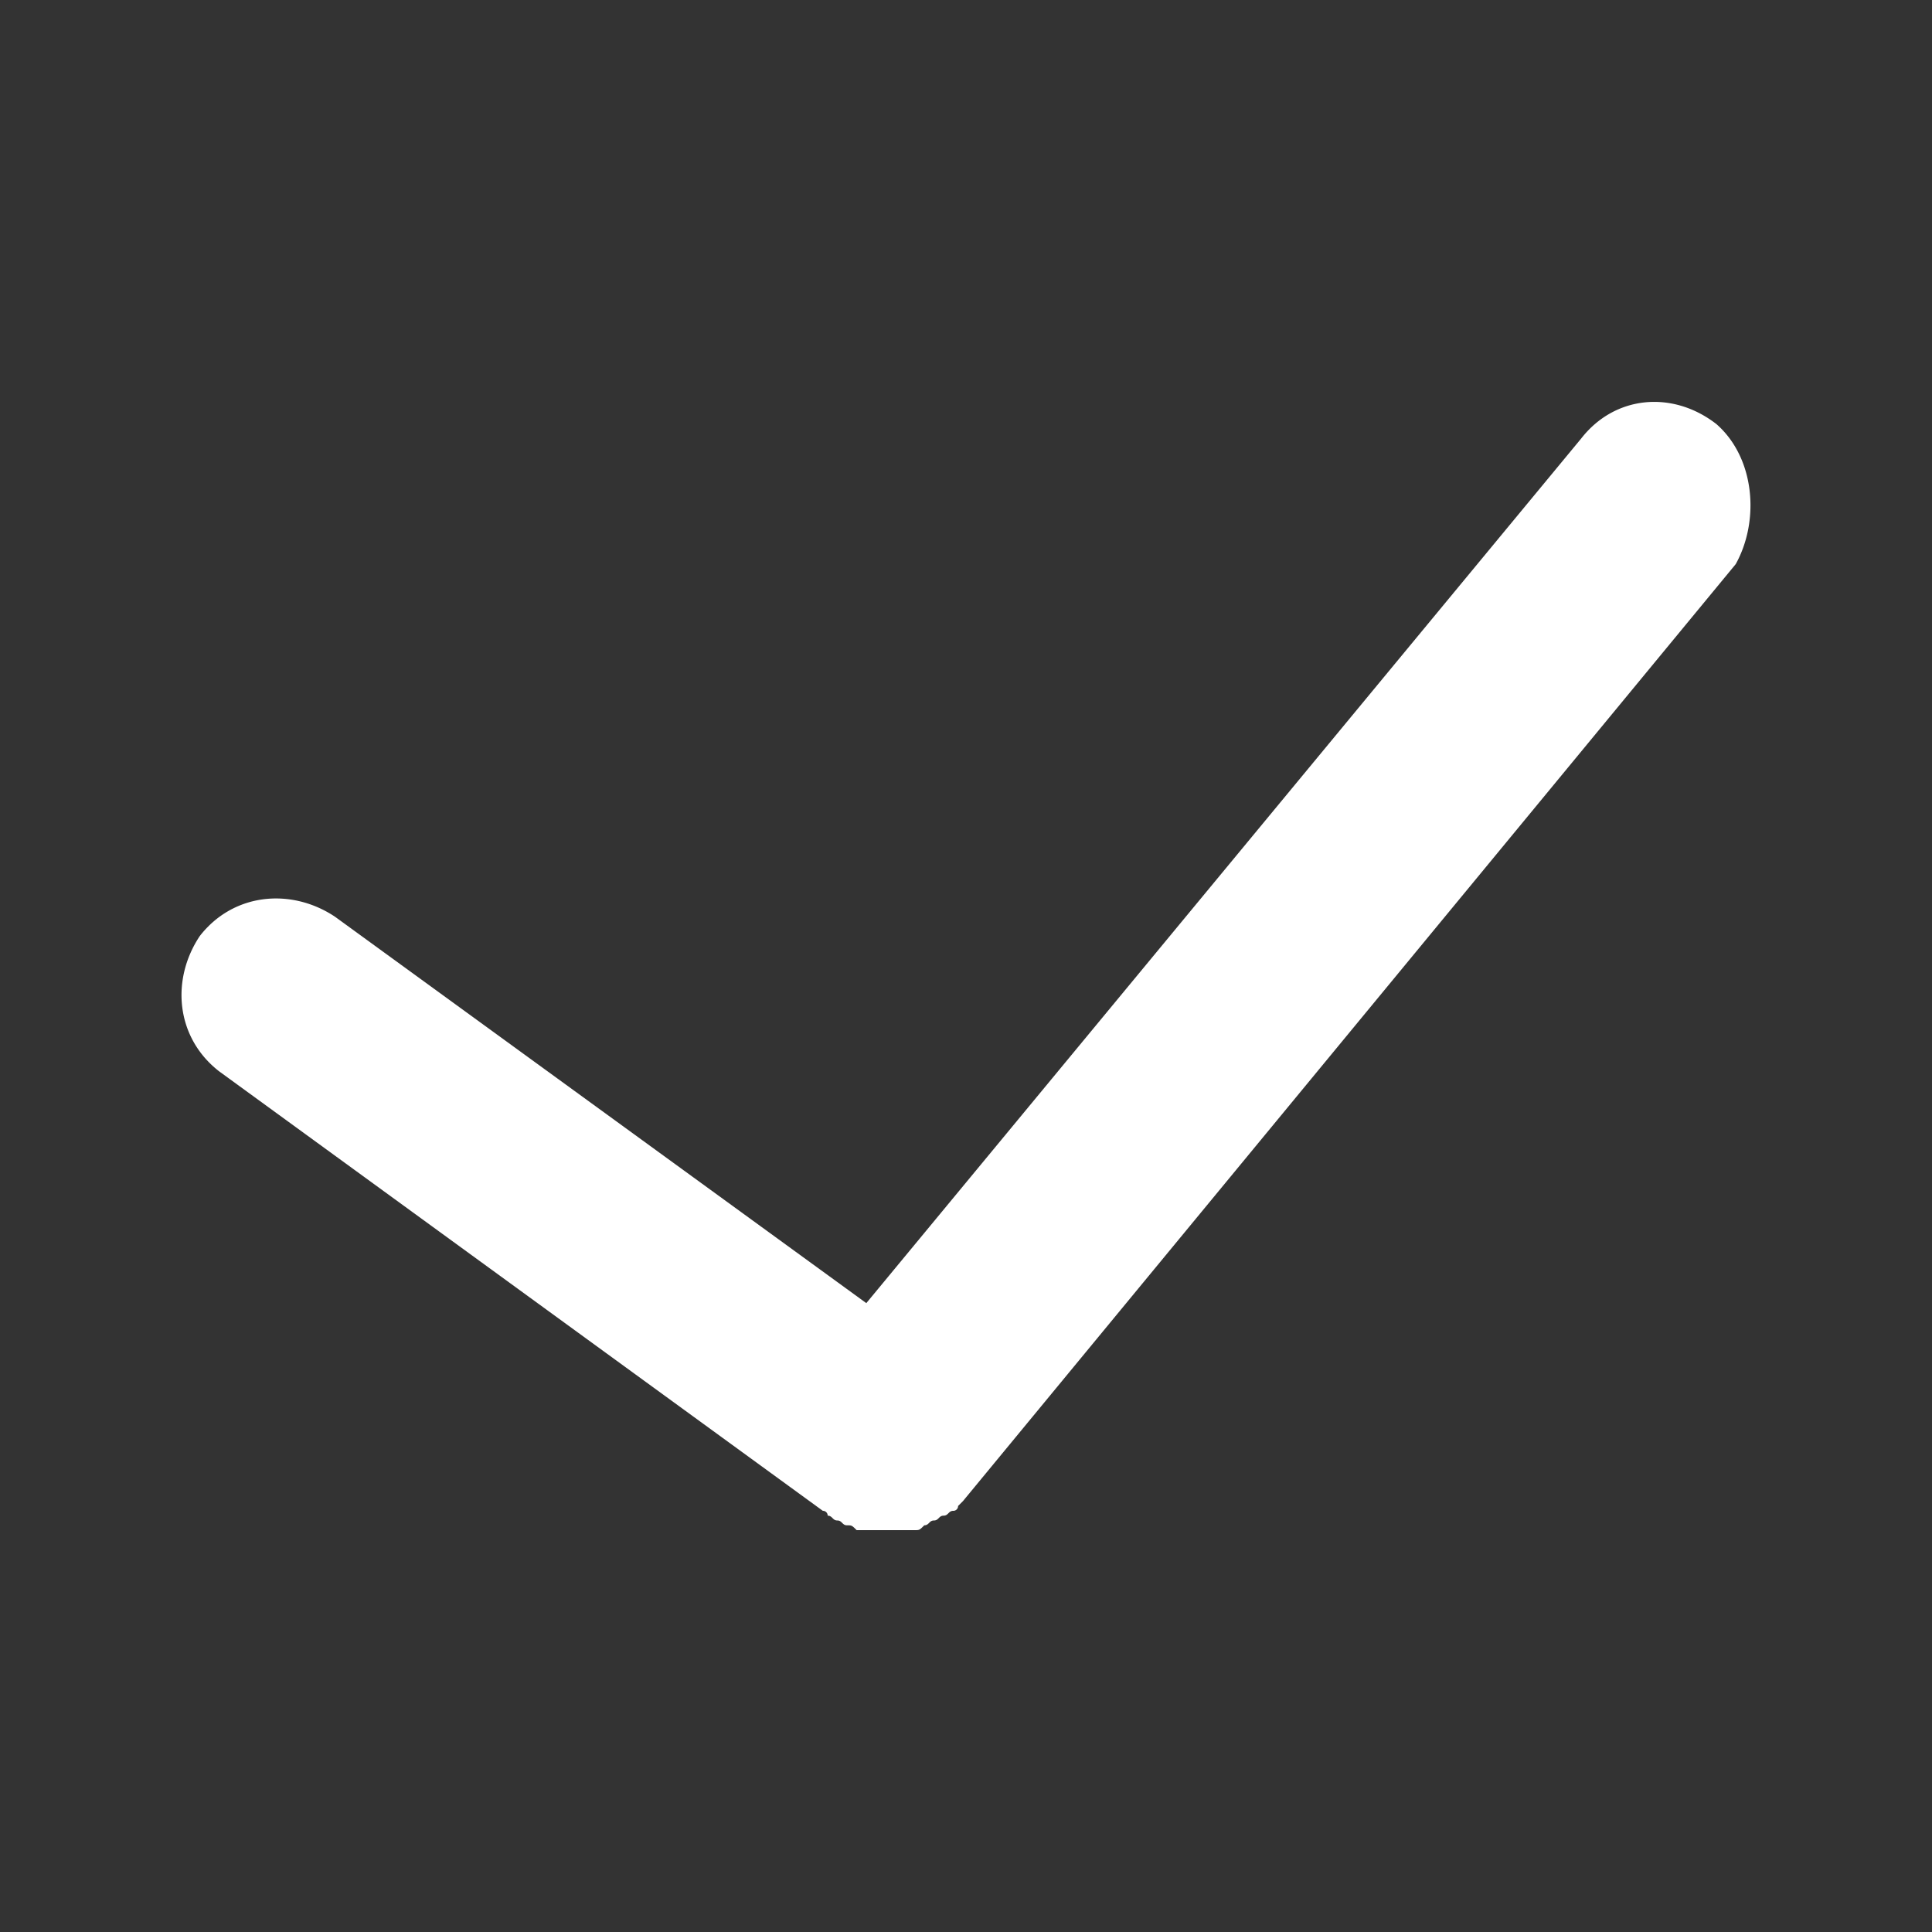 <svg data-name="Layer 1" viewBox="0 0 200 200" xmlns="http://www.w3.org/2000/svg"><rect x="0" y="0" width="200" height="200" fill="#333333" stroke="none"/><path d="M177.68 43.9c-4.5-3.5-10.5-3-14 1.5l-74 89.5-55-40c-4.5-3-10.5-2.5-14 2-3 4.5-2.5 10.5 2 14l62.5 45.5a.49.49 0 0 1 .5.5c.5 0 .5.5 1 .5s.5.5 1 .5.5 0 1 .5h6c.5 0 .5 0 1-.5.5 0 .5-.5 1-.5s.5-.5 1-.5.5-.5 1-.5a.49.49 0 0 0 .5-.5l.5-.5 80-97c2.5-4.5 2-11-2-14.5Z" fill="#ffffff" class="fill-000000"></path></svg>